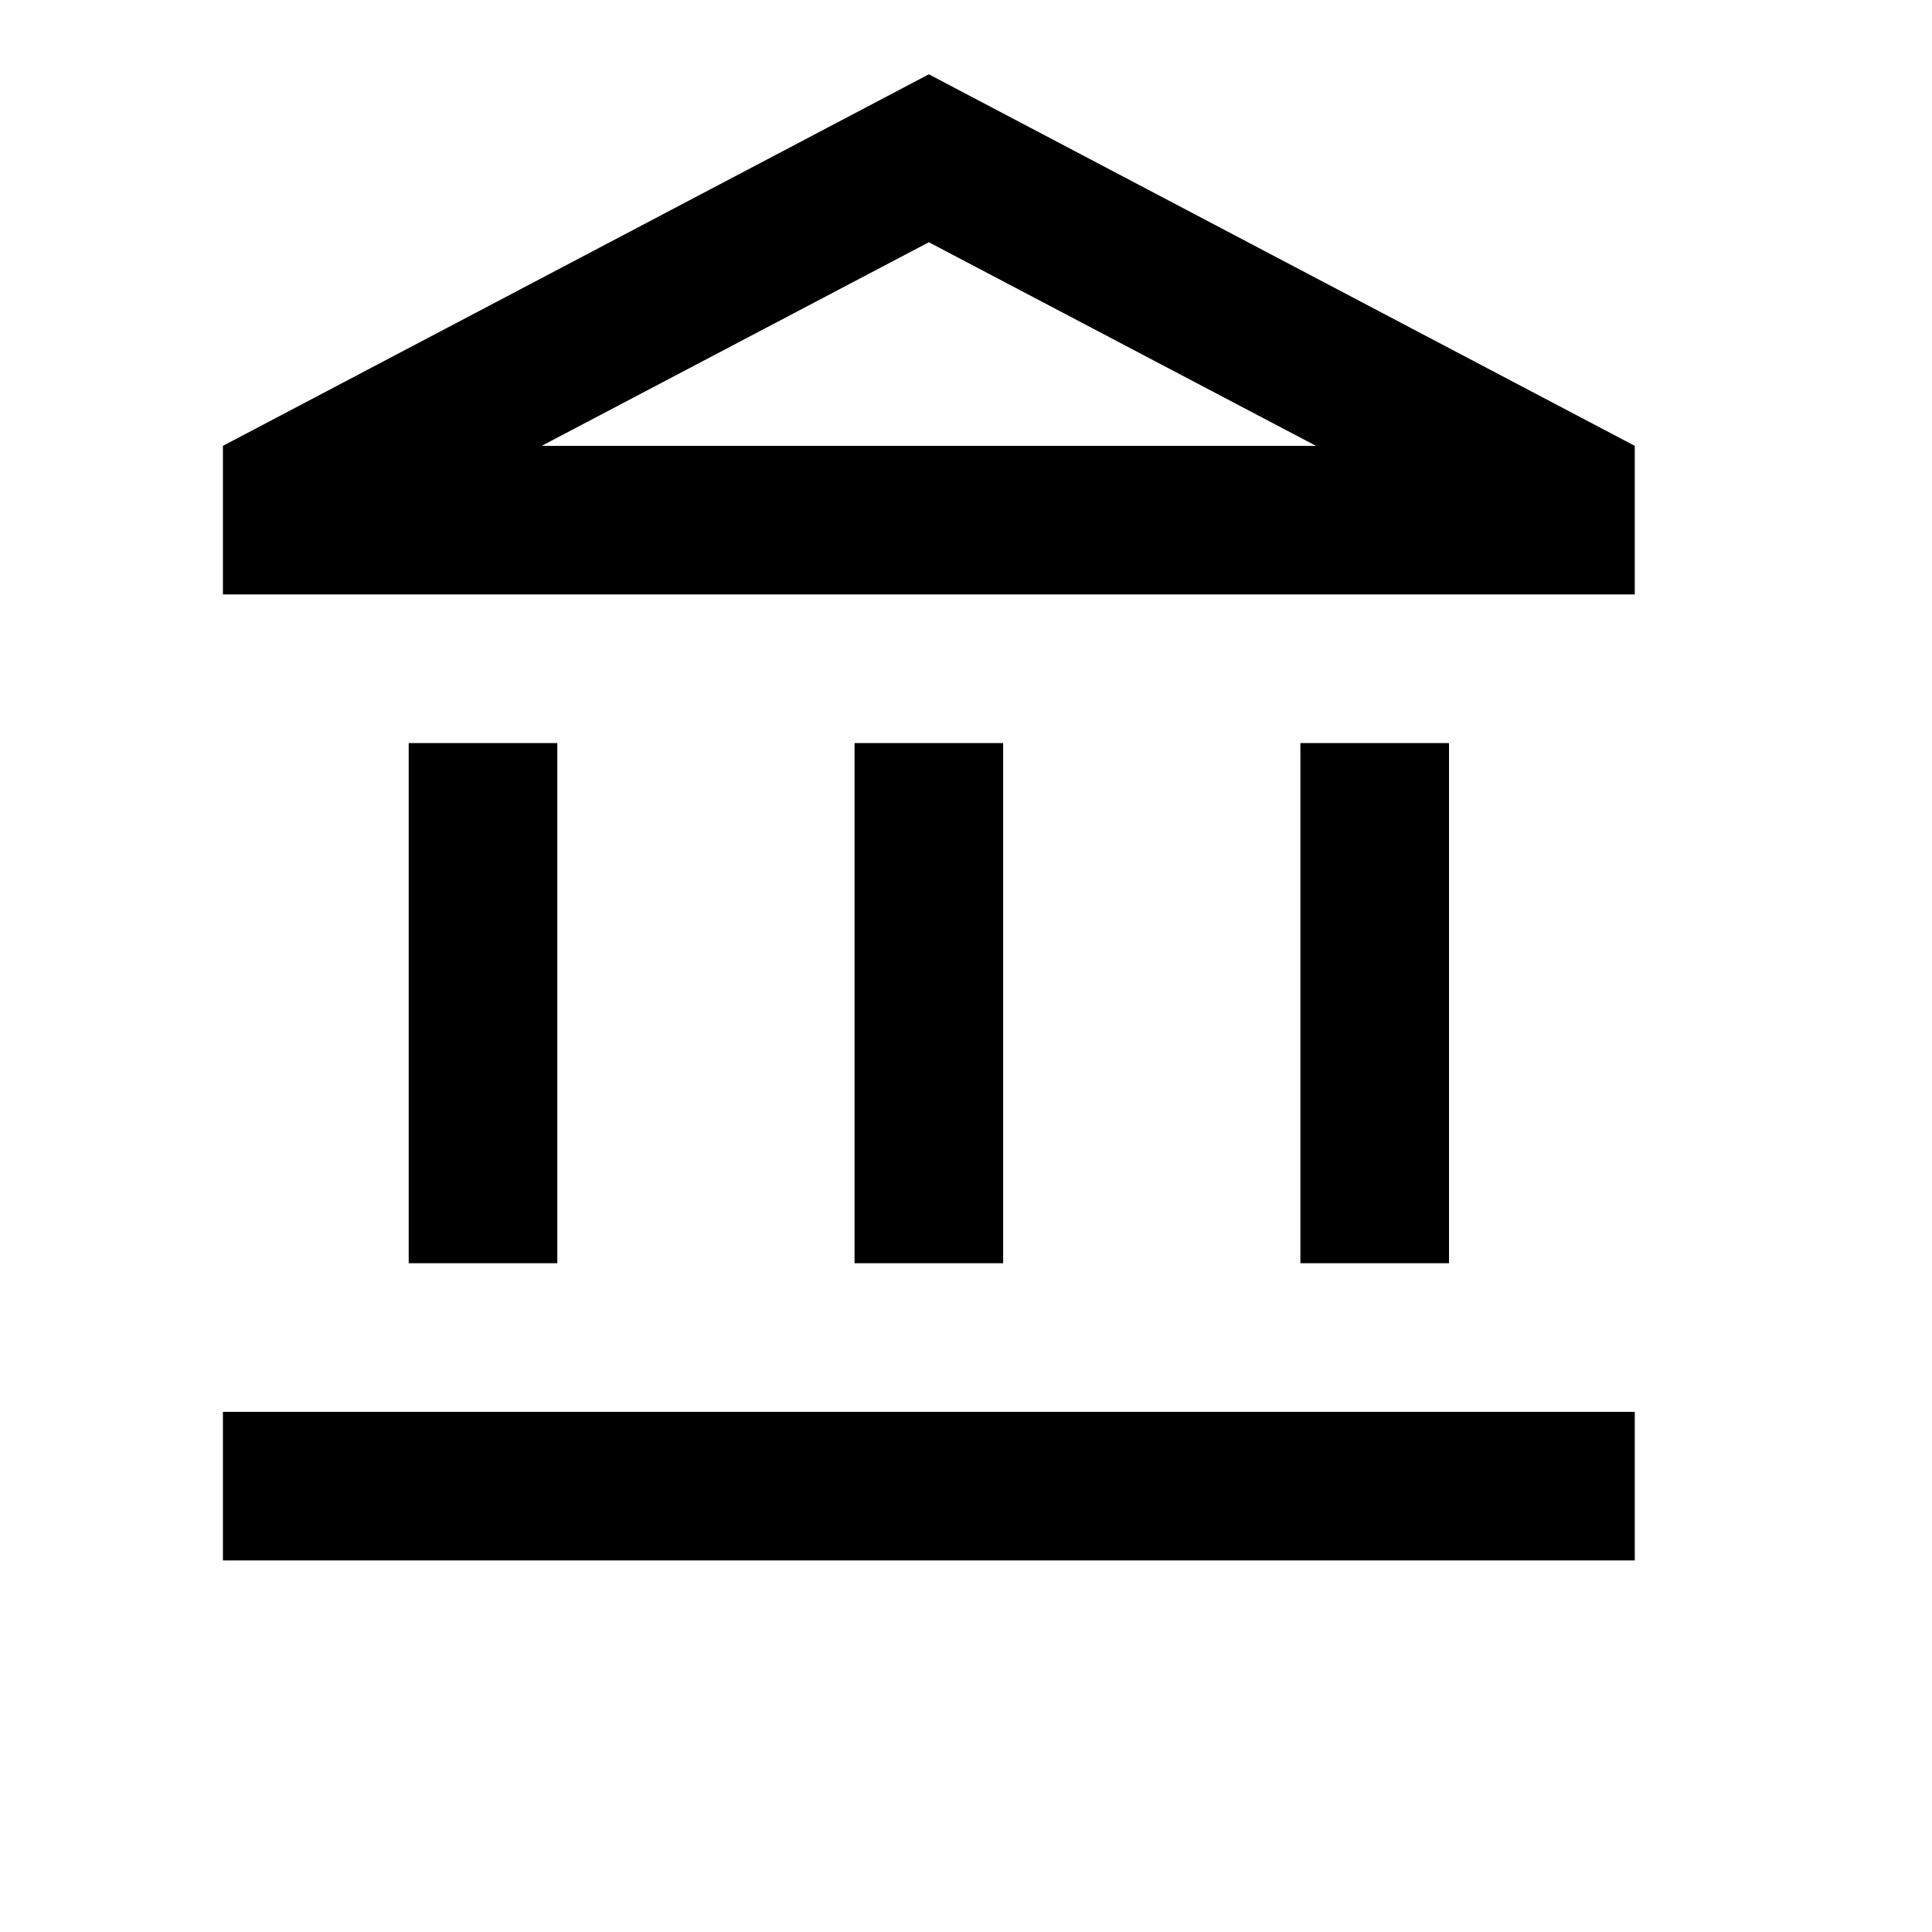 <svg xmlns="http://www.w3.org/2000/svg"  style="background-color:white" width="24" height="24" viewBox="0 0 24 26"><path fill="none" d="M0 0h24v24H0V0z"/><path d="M6.5 10h-2v7h2v-7zm6 0h-2v7h2v-7zm8.5 9H2v2h19v-2zm-2.5-9h-2v7h2v-7zm-7-6.74L16.71 6H6.29l5.21-2.74m0-2.26L2 6v2h19V6l-9.5-5z"/></svg>